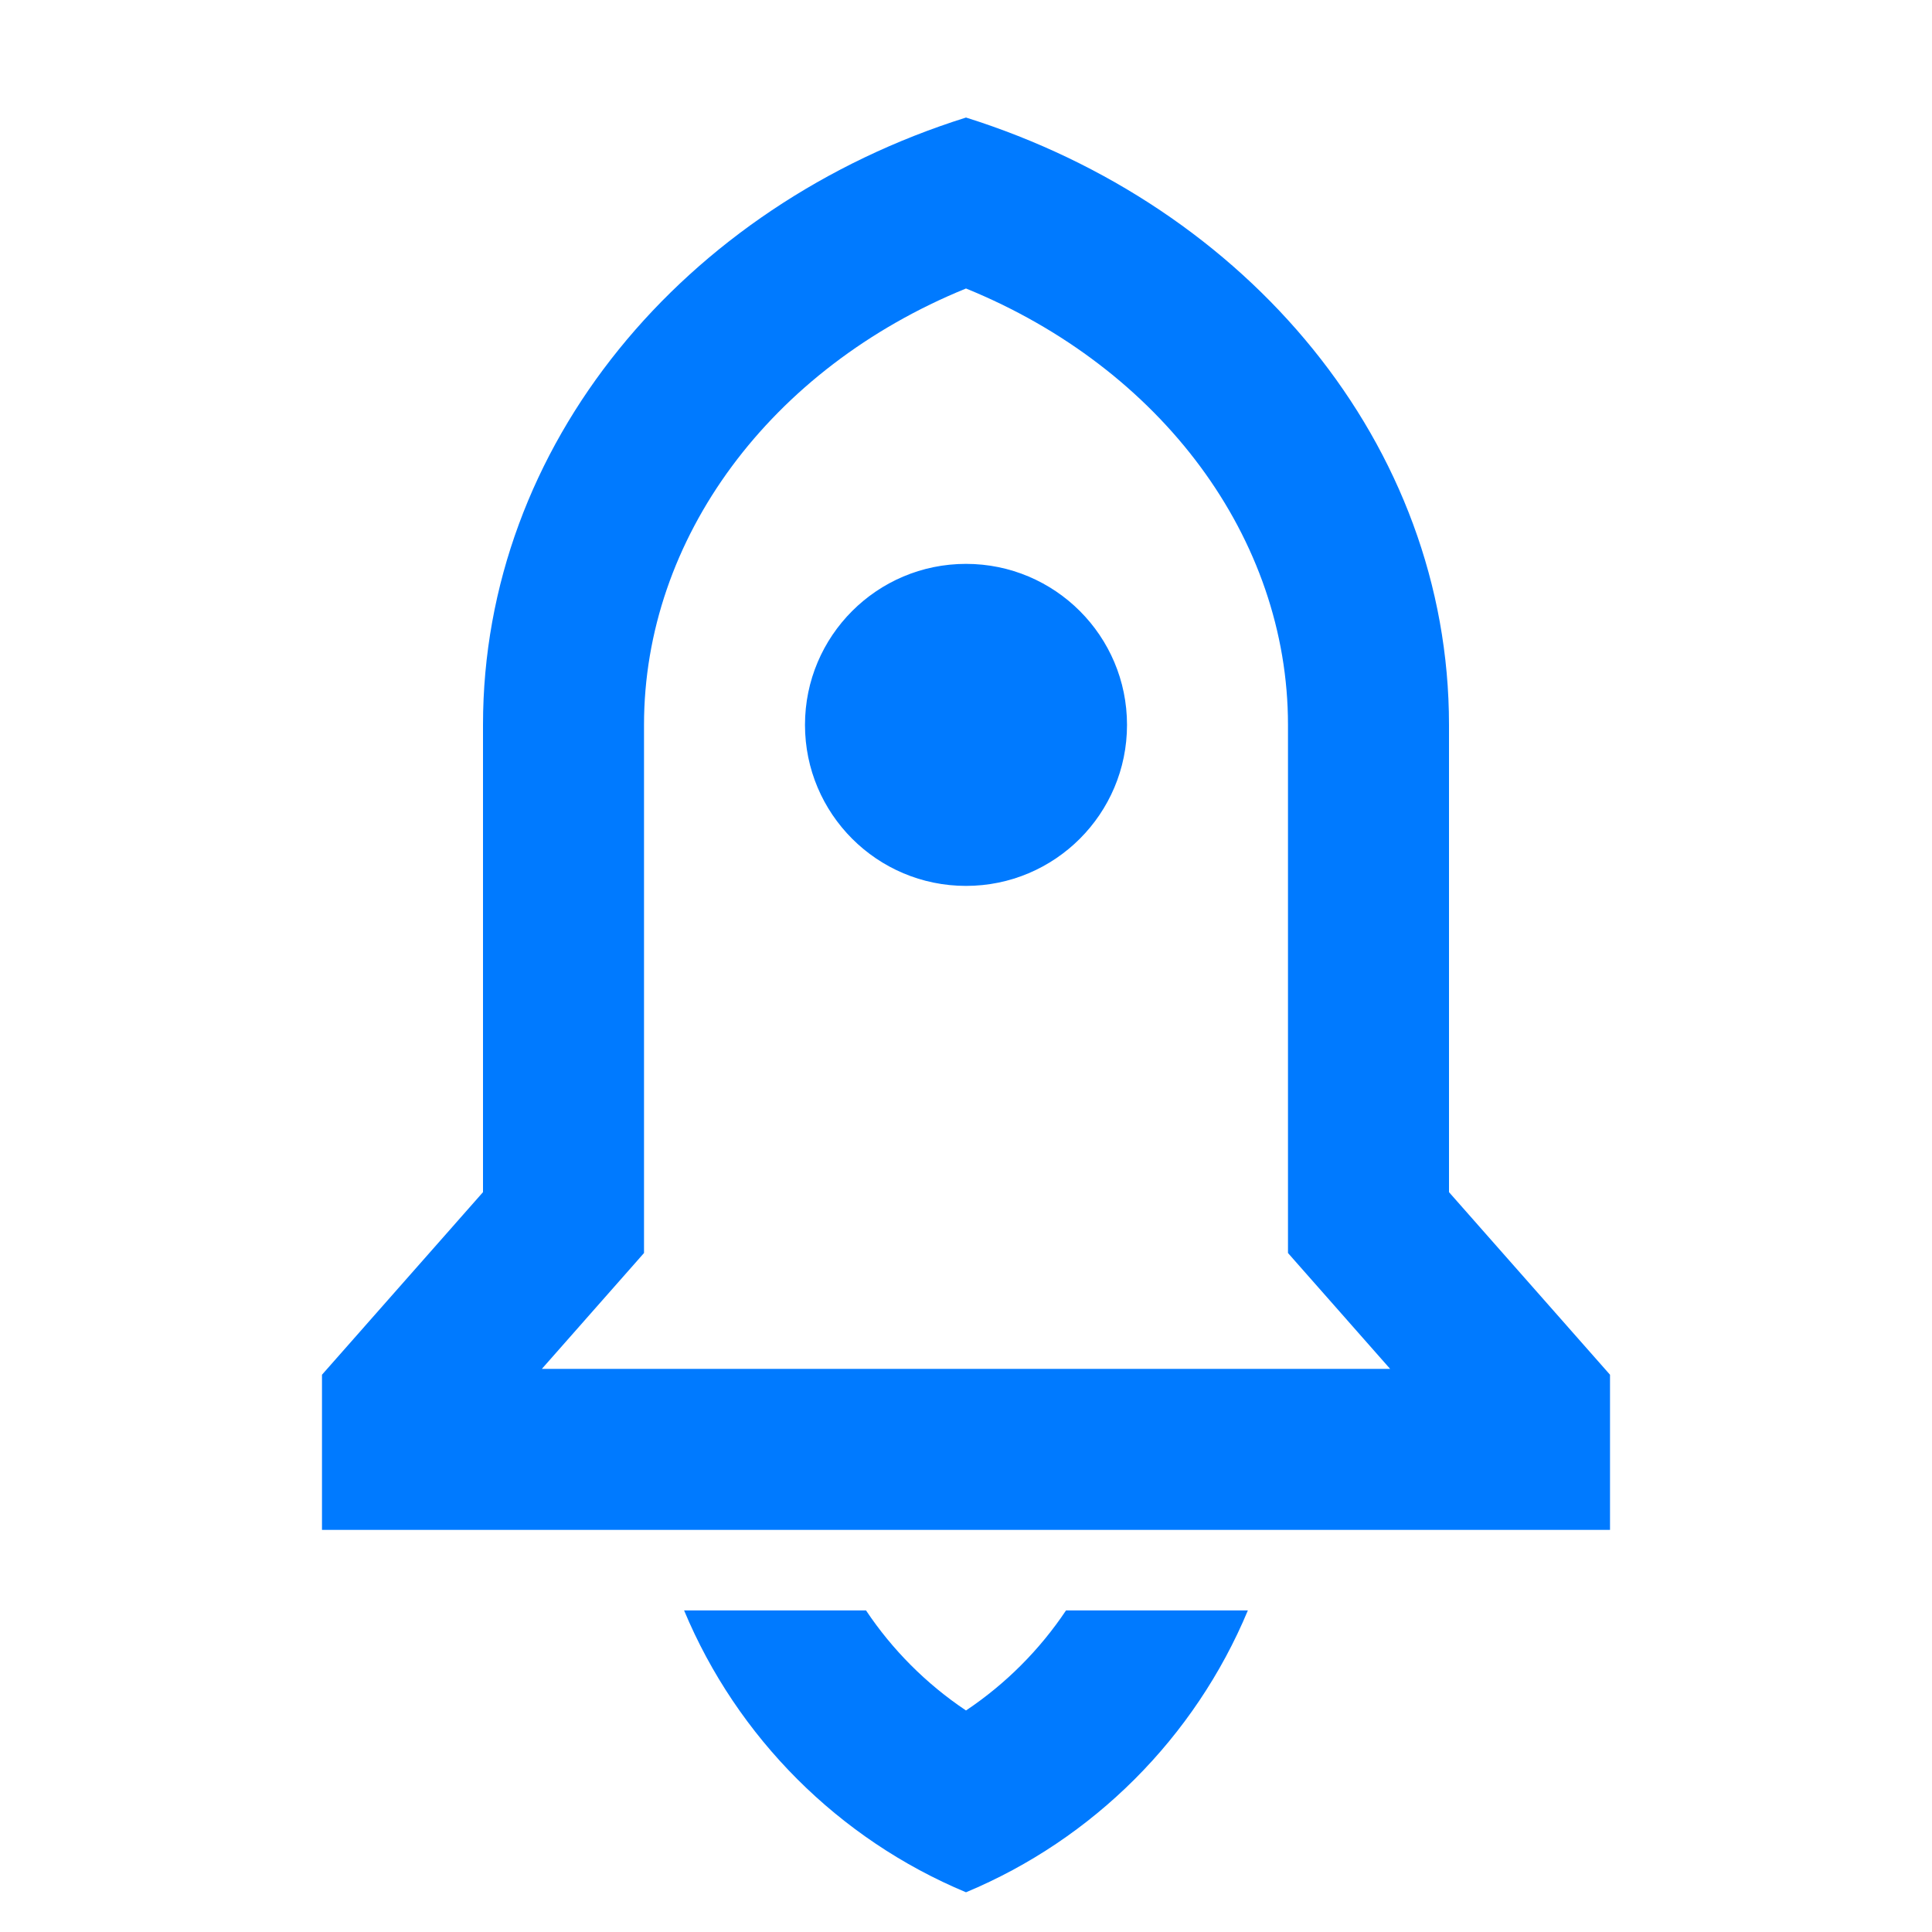 <svg xmlns="http://www.w3.org/2000/svg" xmlns:xlink="http://www.w3.org/1999/xlink" width="50" height="50" viewBox="0 0 50 50" fill="none">
<path d="M32.295 41.677C30.923 44.967 28.291 47.6 25 48.972C21.71 47.6 19.077 44.967 17.704 41.677L22.412 41.677C23.091 42.694 23.969 43.577 25 44.267C26.031 43.577 26.909 42.694 27.589 41.677L32.295 41.677ZM37.5 30.853L41.667 35.578L41.667 39.593L8.333 39.593L8.333 35.578L12.5 30.853L12.5 18.76C12.5 11.503 17.718 5.33 25 3.042C32.282 5.33 37.5 11.503 37.5 18.76L37.5 30.853ZM35.977 35.427L33.333 32.428L33.333 18.76C33.333 13.931 30.061 9.53 25 7.466C19.939 9.53 16.667 13.931 16.667 18.76L16.667 32.428L14.023 35.427L35.977 35.427ZM25 22.927C22.699 22.927 20.833 21.061 20.833 18.76C20.833 16.459 22.699 14.593 25 14.593C27.301 14.593 29.167 16.459 29.167 18.76C29.167 21.061 27.301 22.927 25 22.927Z"   fill="#007AFF" >
</path>
</svg>
